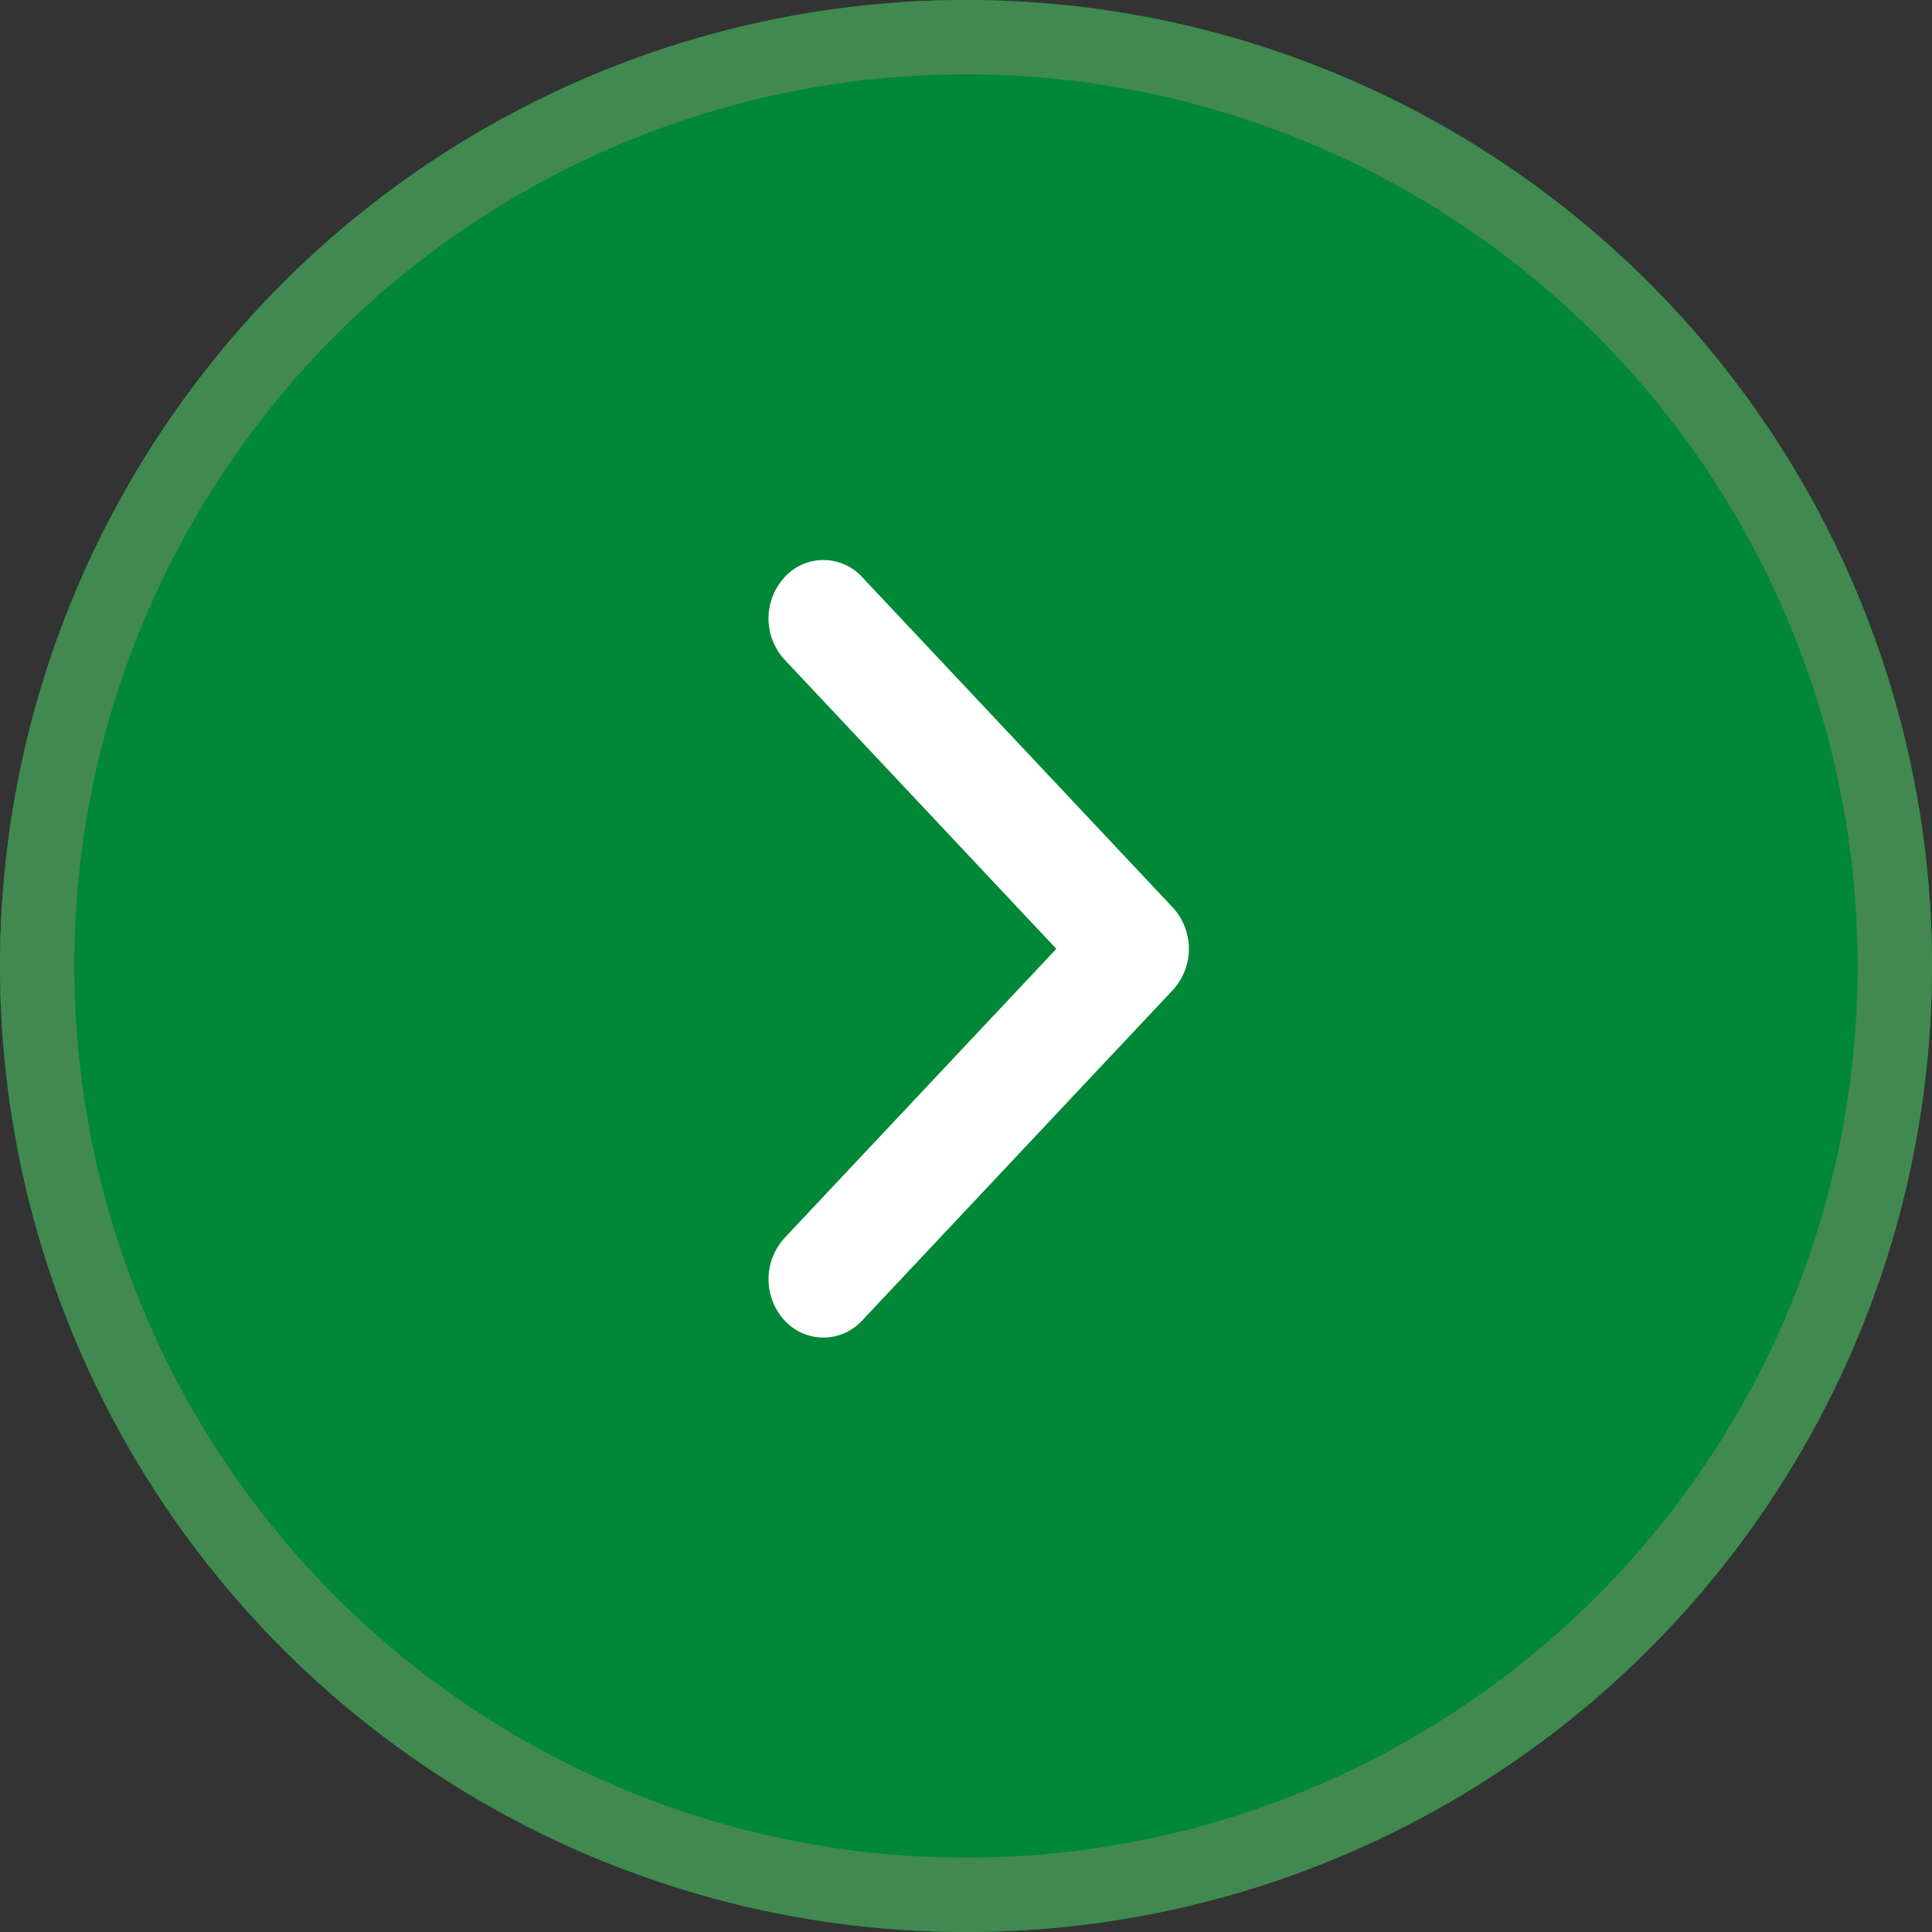 <svg xmlns="http://www.w3.org/2000/svg" width="26" height="26" viewBox="0 0 26 26"><rect x="0" y="0" width="26" height="26" fill="#333333" stroke="none"/><defs><style>.a{fill:#018837;stroke:#418950;}.b{fill:#fff;}.c{stroke:none;}.d{fill:none;}</style></defs><g transform="translate(-0.085 26) rotate(-90)"><g class="a" transform="translate(0 0.085)"><circle class="c" cx="13" cy="13" r="13"/><circle class="d" cx="13" cy="13" r="12.5"/></g><path class="b" d="M.216,10.234a.823.823,0,0,1,0-1.112L3.873,5.232.216,1.341A.821.821,0,0,1,.216.23a.707.707,0,0,1,1.044,0L5.44,4.676a.821.821,0,0,1,0,1.111l-4.18,4.446a.707.707,0,0,1-1.044,0Z" transform="translate(18.463 10.428) rotate(90)"/></g></svg>